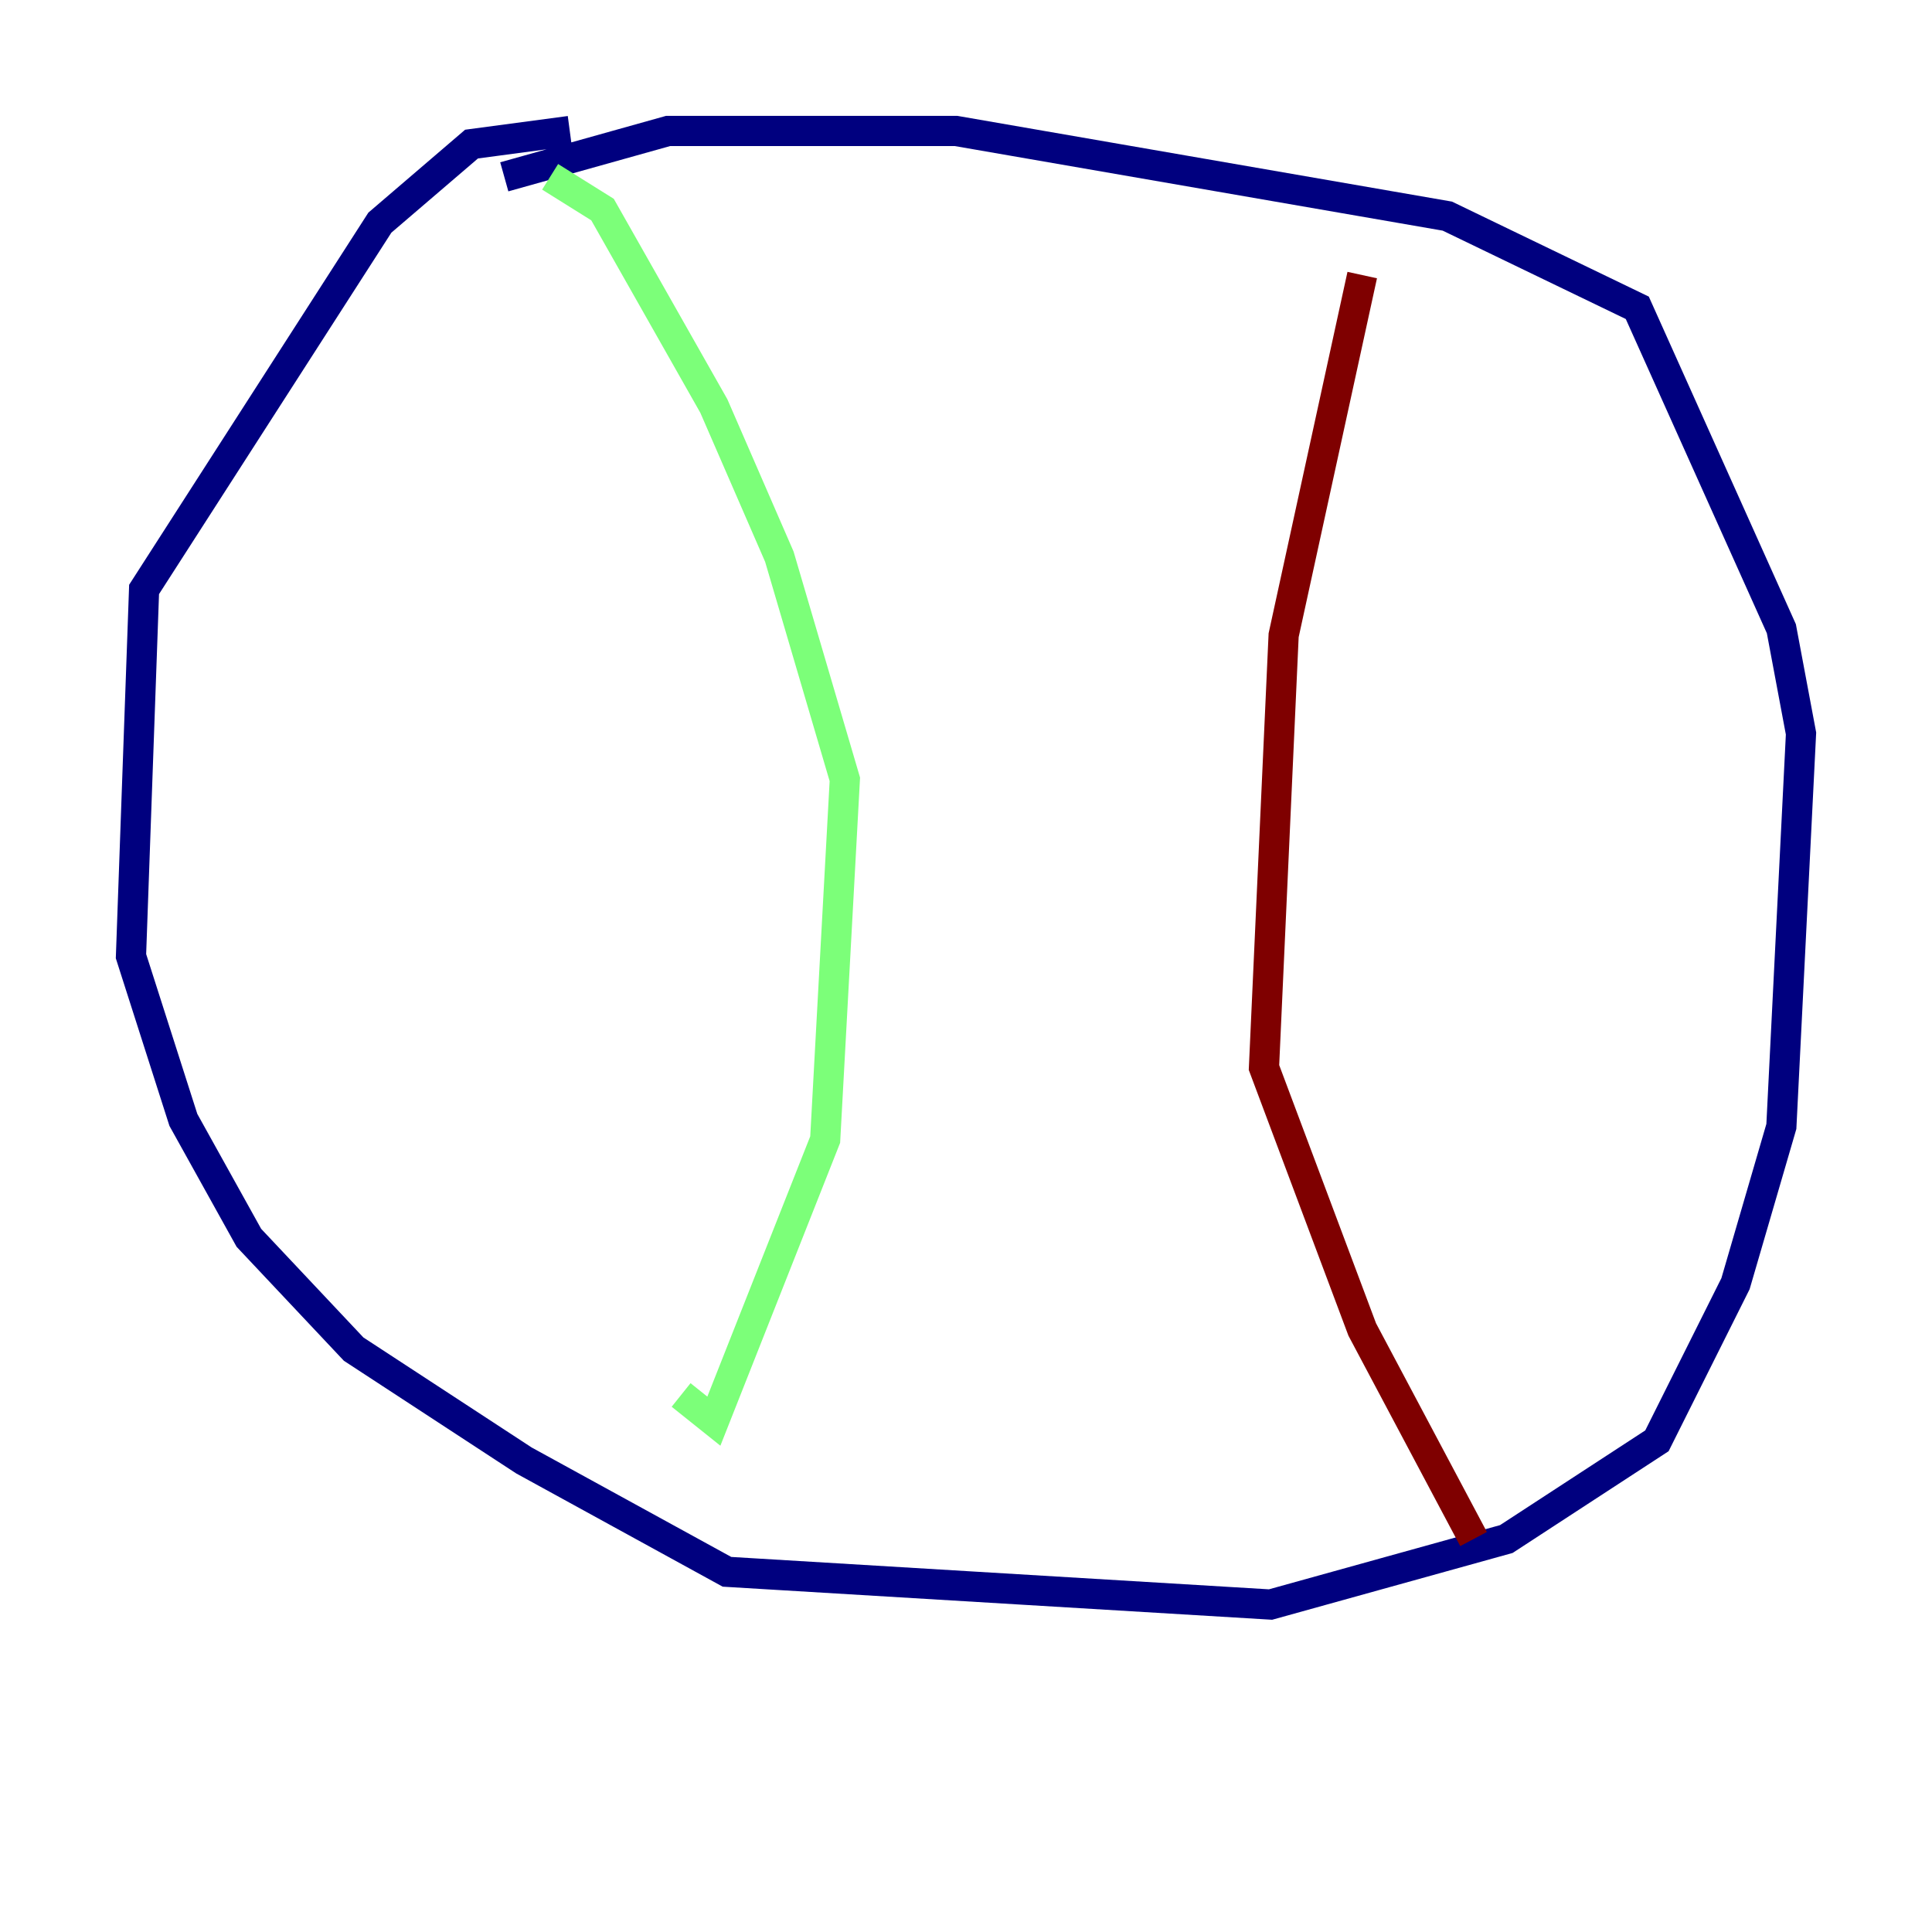 <?xml version="1.0" encoding="utf-8" ?>
<svg baseProfile="tiny" height="128" version="1.2" viewBox="0,0,128,128" width="128" xmlns="http://www.w3.org/2000/svg" xmlns:ev="http://www.w3.org/2001/xml-events" xmlns:xlink="http://www.w3.org/1999/xlink"><defs /><polyline fill="none" points="37.749,8.678 31.241,9.546 25.166,14.752 9.546,39.051 8.678,63.349 12.149,74.197 16.488,82.007 23.43,89.383 34.712,96.759 48.163,104.136 84.176,106.305 99.797,101.966 109.776,95.458 114.983,85.044 118.02,74.63 119.322,48.597 118.02,41.654 108.475,20.393 95.891,14.319 63.349,8.678 44.258,8.678 33.41,11.715" stroke="#00007f" stroke-width="2" /><polyline fill="none" points="36.447,11.715 39.919,13.885 47.295,26.902 51.634,36.881 55.973,51.634 54.671,75.498 47.295,94.156 45.125,92.42" stroke="#7cff79" stroke-width="2" /><polyline fill="none" points="90.251,18.224 85.044,42.088 83.742,70.725 90.251,88.081 97.627,101.966" stroke="#7f0000" stroke-width="2" /></svg>